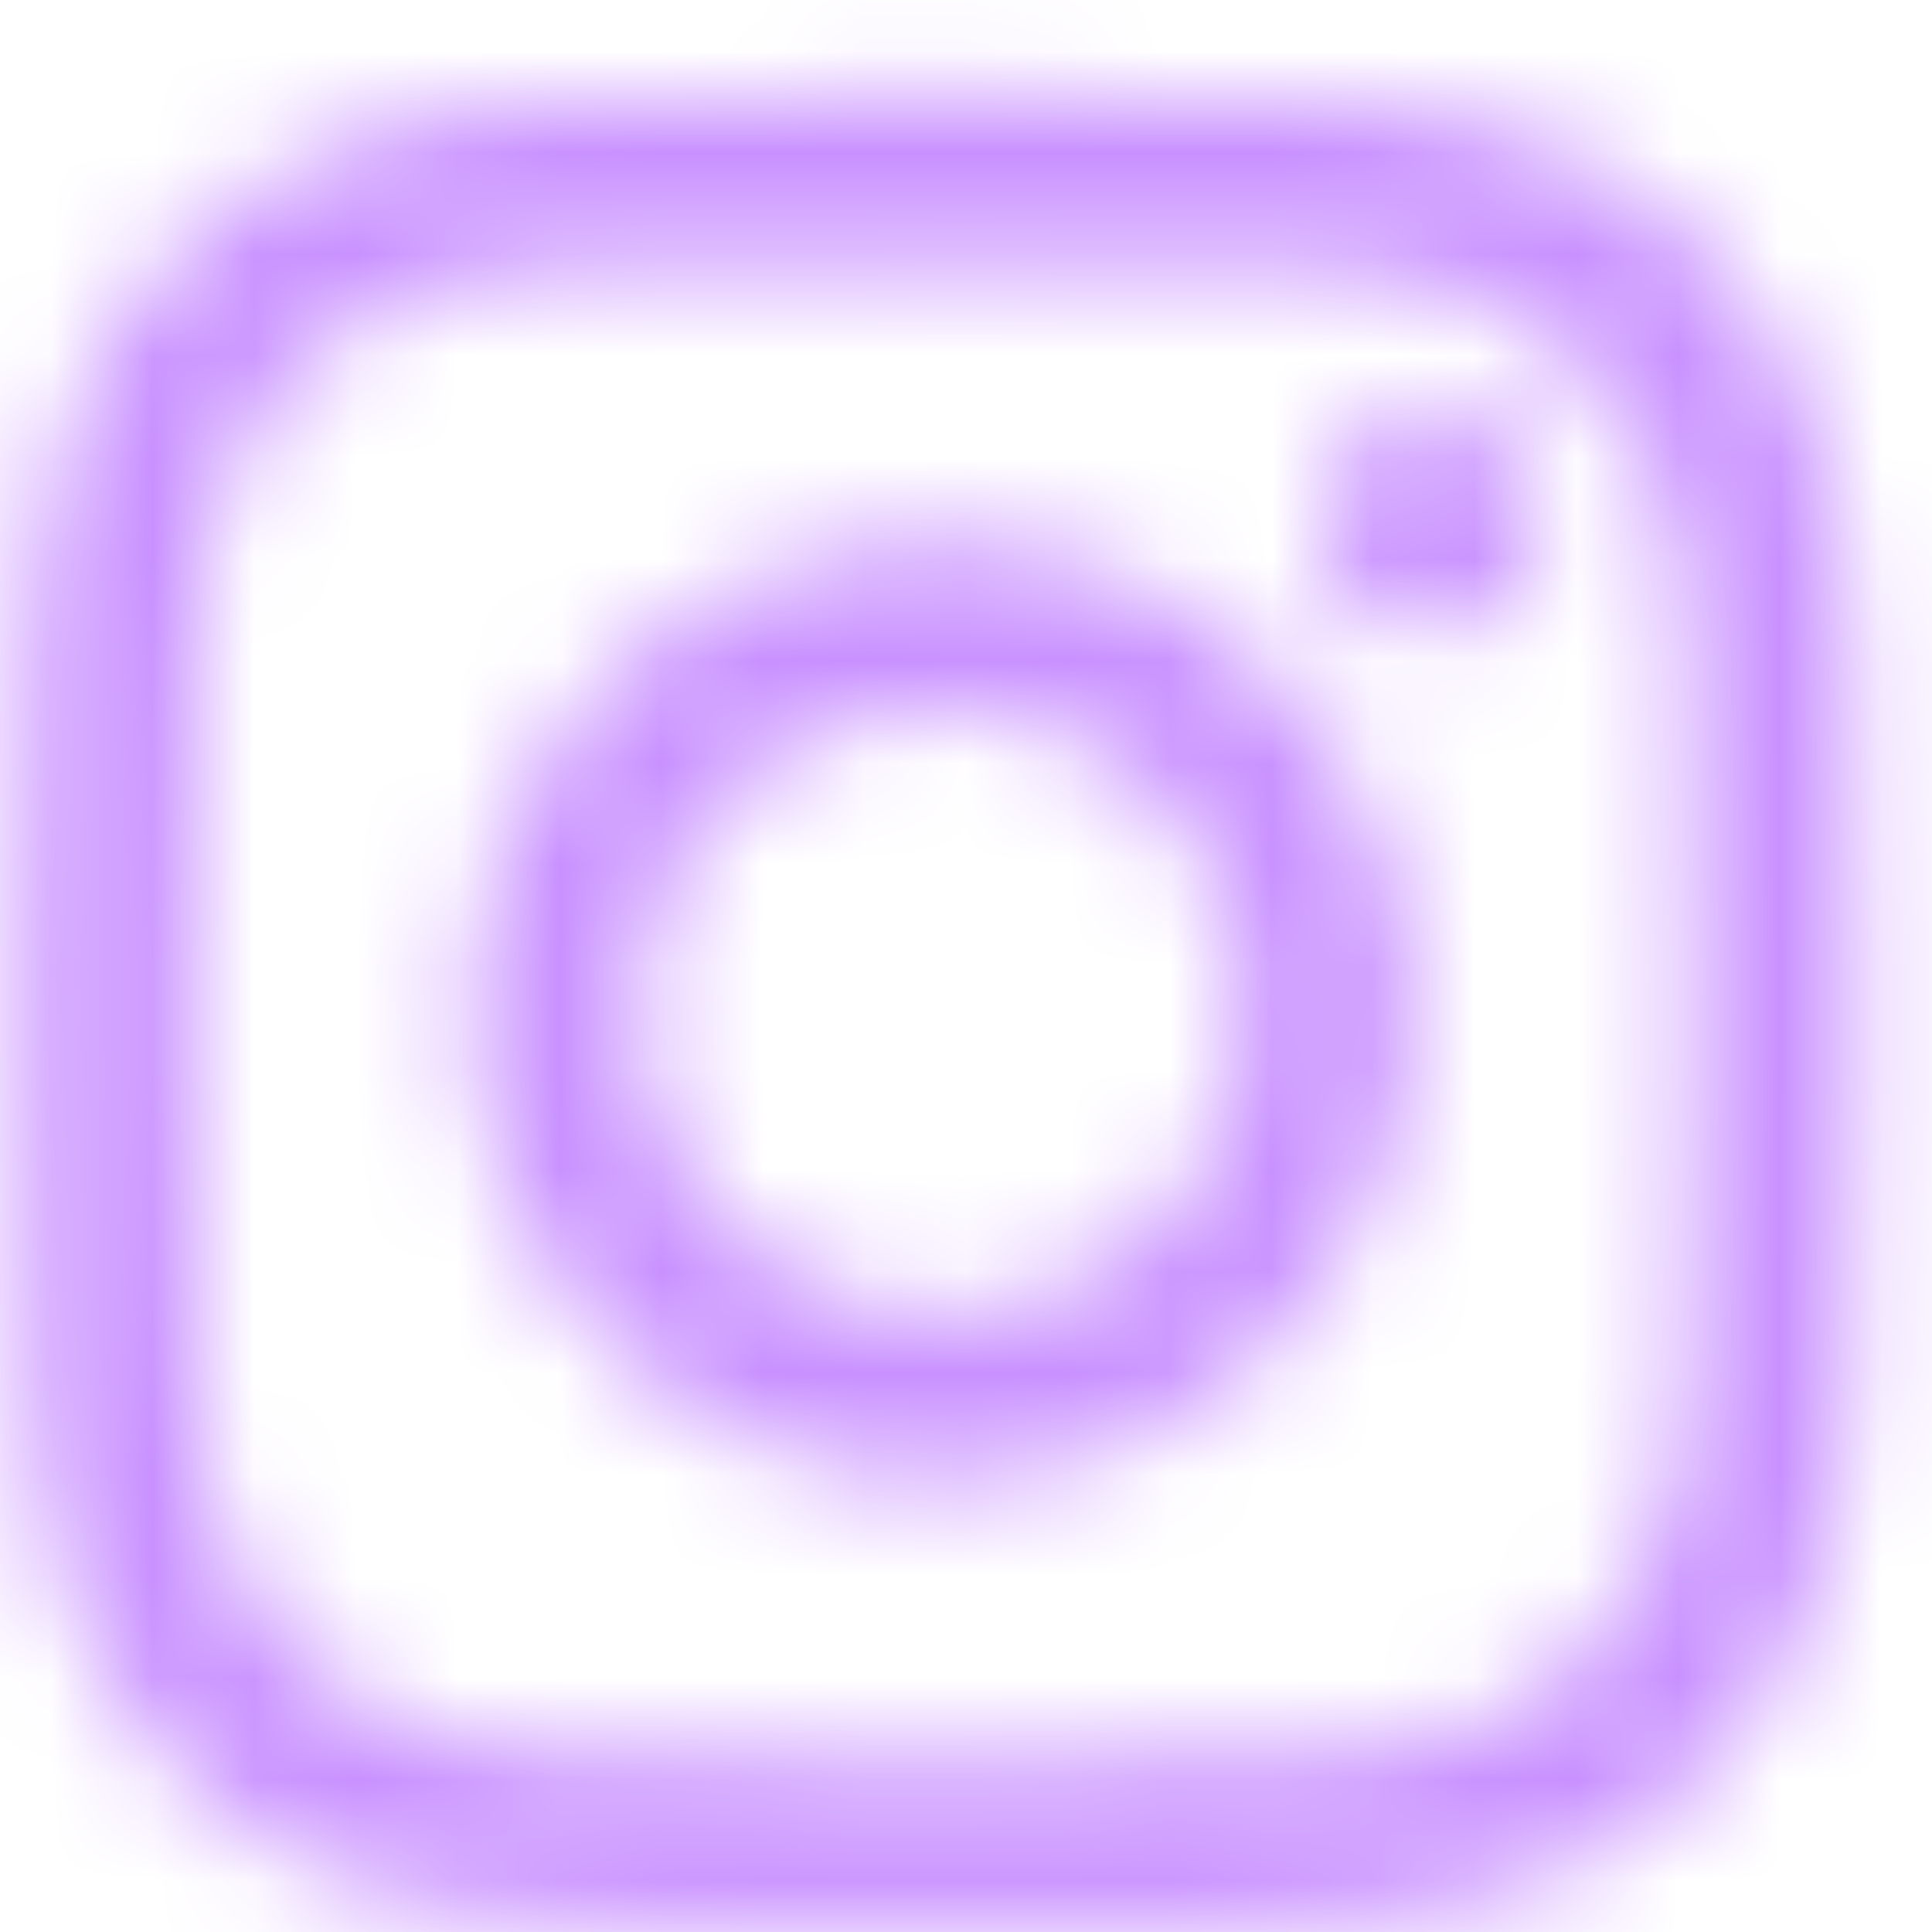 <svg width="19" height="19" viewBox="0 0 19 19" fill="none" xmlns="http://www.w3.org/2000/svg">
<mask id="mask0_303_3024" style="mask-type:luminance" maskUnits="userSpaceOnUse" x="0" y="0" width="19" height="19">
<path d="M9.259 2.567C11.662 2.567 11.947 2.576 12.896 2.619C13.773 2.659 14.25 2.806 14.567 2.929C14.987 3.092 15.287 3.287 15.602 3.602C15.917 3.917 16.112 4.217 16.275 4.637C16.398 4.954 16.545 5.431 16.585 6.308C16.628 7.257 16.637 7.542 16.637 9.945C16.637 12.348 16.628 12.633 16.585 13.582C16.545 14.459 16.398 14.936 16.275 15.253C16.111 15.673 15.917 15.973 15.602 16.288C15.287 16.603 14.987 16.798 14.567 16.961C14.25 17.084 13.773 17.231 12.896 17.271C11.947 17.314 11.662 17.323 9.259 17.323C6.856 17.323 6.571 17.314 5.622 17.271C4.744 17.231 4.268 17.084 3.951 16.961C3.53 16.798 3.231 16.603 2.916 16.288C2.601 15.973 2.406 15.673 2.243 15.253C2.119 14.936 1.973 14.459 1.933 13.582C1.89 12.633 1.881 12.348 1.881 9.945C1.881 7.542 1.89 7.257 1.933 6.308C1.973 5.431 2.119 4.954 2.243 4.637C2.406 4.217 2.601 3.917 2.916 3.602C3.231 3.287 3.531 3.092 3.951 2.929C4.268 2.806 4.744 2.659 5.622 2.619C6.571 2.576 6.856 2.567 9.259 2.567ZM9.259 0.945C6.814 0.945 6.508 0.956 5.548 0.999C4.59 1.043 3.936 1.195 3.363 1.418C2.772 1.648 2.27 1.956 1.769 2.456C1.269 2.956 0.961 3.458 0.731 4.05C0.509 4.622 0.356 5.277 0.313 6.235C0.269 7.194 0.259 7.501 0.259 9.945C0.259 12.389 0.269 12.696 0.313 13.656C0.356 14.614 0.509 15.268 0.731 15.841C0.961 16.433 1.269 16.934 1.769 17.435C2.27 17.935 2.772 18.243 3.363 18.473C3.936 18.695 4.59 18.848 5.548 18.891C6.508 18.935 6.814 18.945 9.259 18.945C11.703 18.945 12.01 18.935 12.97 18.891C13.928 18.848 14.582 18.695 15.154 18.473C15.746 18.242 16.248 17.935 16.748 17.435C17.248 16.934 17.556 16.432 17.786 15.841C18.009 15.268 18.161 14.614 18.205 13.656C18.248 12.696 18.259 12.389 18.259 9.945C18.259 7.501 18.248 7.194 18.205 6.235C18.161 5.276 18.009 4.622 17.786 4.05C17.556 3.458 17.248 2.956 16.748 2.456C16.248 1.956 15.746 1.648 15.154 1.418C14.582 1.195 13.927 1.043 12.97 0.999C12.01 0.956 11.703 0.945 9.259 0.945ZM9.259 5.324C6.706 5.324 4.637 7.393 4.637 9.945C4.637 12.498 6.706 14.567 9.259 14.567C11.811 14.567 13.88 12.498 13.88 9.945C13.88 7.393 11.811 5.324 9.259 5.324ZM9.259 12.945C7.602 12.945 6.259 11.602 6.259 9.945C6.259 8.288 7.602 6.945 9.259 6.945C10.915 6.945 12.259 8.288 12.259 9.945C12.259 11.602 10.915 12.945 9.259 12.945ZM14.063 4.061C13.466 4.061 12.983 4.545 12.983 5.141C12.983 5.738 13.466 6.221 14.063 6.221C14.659 6.221 15.143 5.738 15.143 5.141C15.143 4.545 14.66 4.061 14.063 4.061Z" fill="white"/>
</mask>
<g mask="url(#mask0_303_3024)">
<rect x="-4.805" y="-4.119" width="28.082" height="28.082" fill="#C890FF"/>
</g>
</svg>
